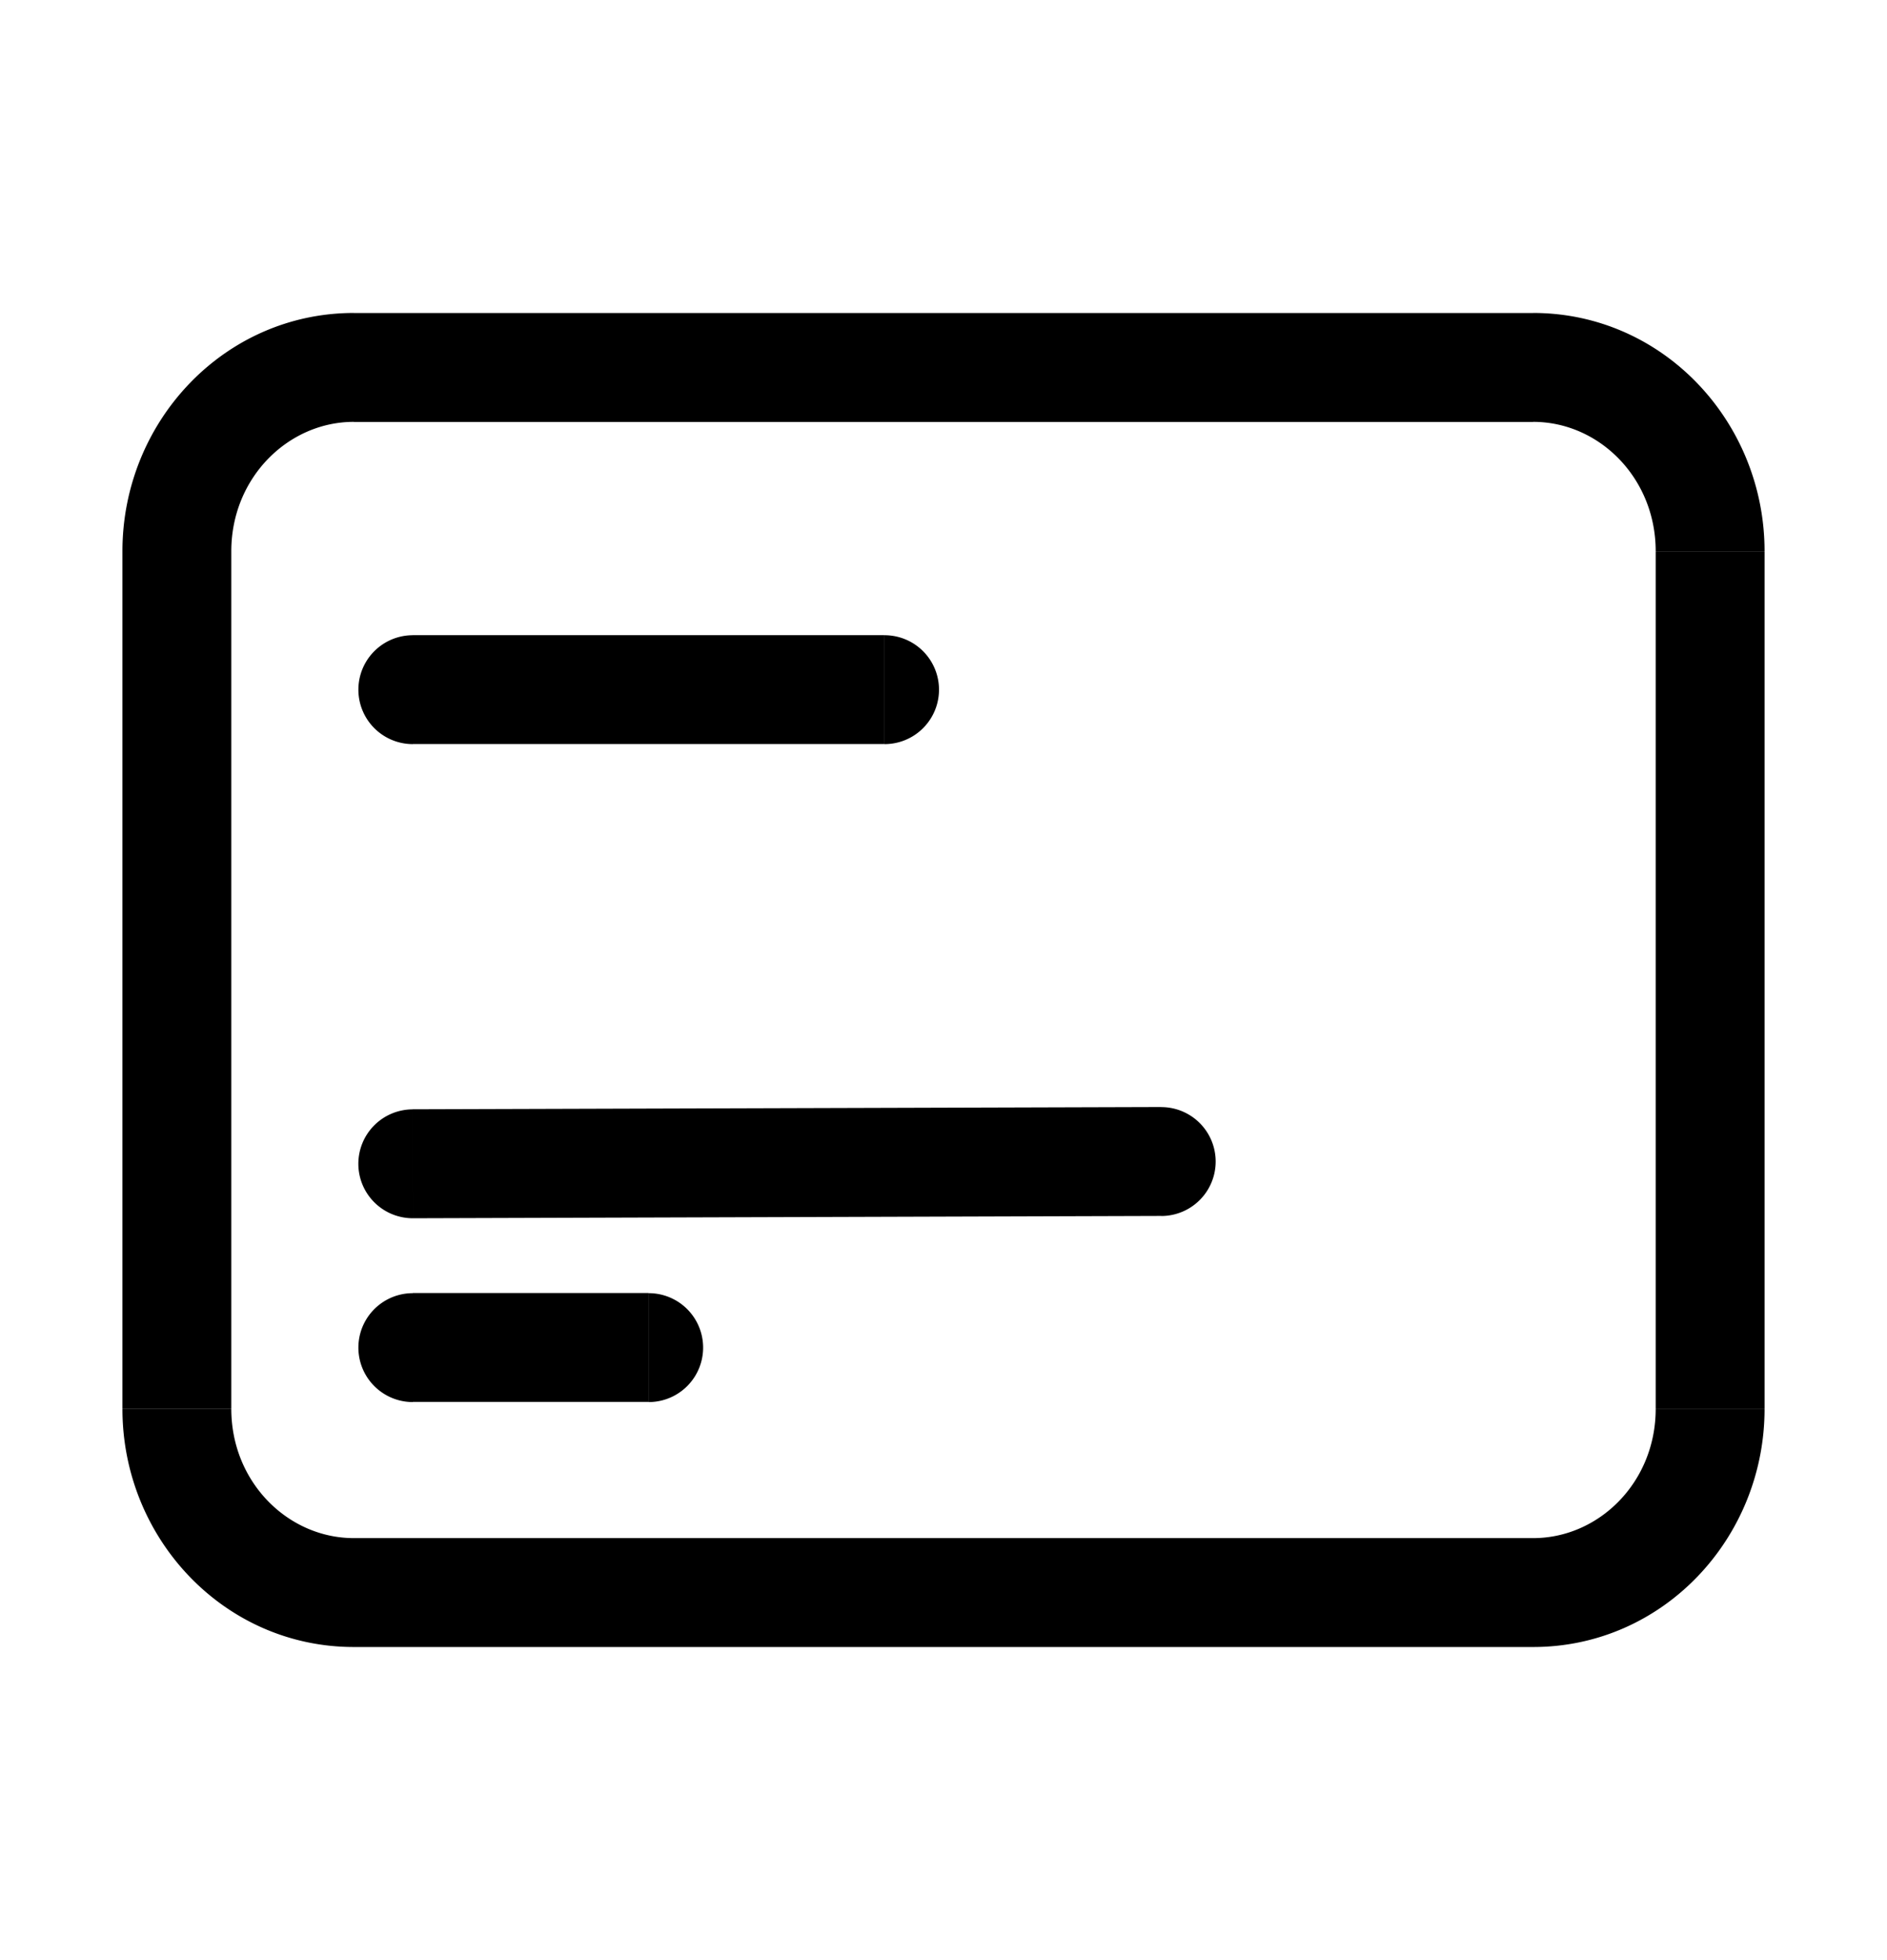 <svg fill="none" class="icon" viewBox="0 0 26 27"><path fill="currentColor" d="M5.685 15.281a.75.75 0 1 0 .005 1.5l-.005-1.5Zm10.317 1.469a.75.75 0 0 0-.004-1.5l.004 1.5ZM5.688 17.813a.75.75 0 0 0 0 1.5v-1.5Zm3.25 1.5a.75.75 0 0 0 0-1.5v1.5ZM5.688 8.75a.75.75 0 0 0 0 1.5v-1.5Zm6.5 1.5a.75.75 0 0 0 0-1.5v1.5ZM4.875 5.812h16.25v-1.5H4.875v1.5Zm17.938 1.782v11.812h1.5V7.594h-1.5Zm-1.688 13.593H4.875v1.5h16.25v-1.5Zm-17.938-1.78V7.593h-1.5v11.812h1.5Zm1.688 1.78c-.906 0-1.688-.77-1.688-1.78h-1.5c0 1.785 1.401 3.28 3.188 3.28v-1.5Zm17.938-1.78c0 1.01-.782 1.78-1.688 1.78v1.5c1.787 0 3.188-1.495 3.188-3.28h-1.5ZM21.125 5.811c.906 0 1.688.771 1.688 1.782h1.5c0-1.785-1.401-3.282-3.188-3.282v1.5Zm-16.25-1.5c-1.787 0-3.188 1.497-3.188 3.282h1.5c0-1.01.782-1.782 1.688-1.782v-1.5Zm.815 12.47 10.312-.032-.004-1.5-10.313.031.005 1.5Zm-.003 2.53h3.25v-1.5h-3.25v1.5Zm0-9.062h6.5v-1.5h-6.5v1.5Z"/></svg>